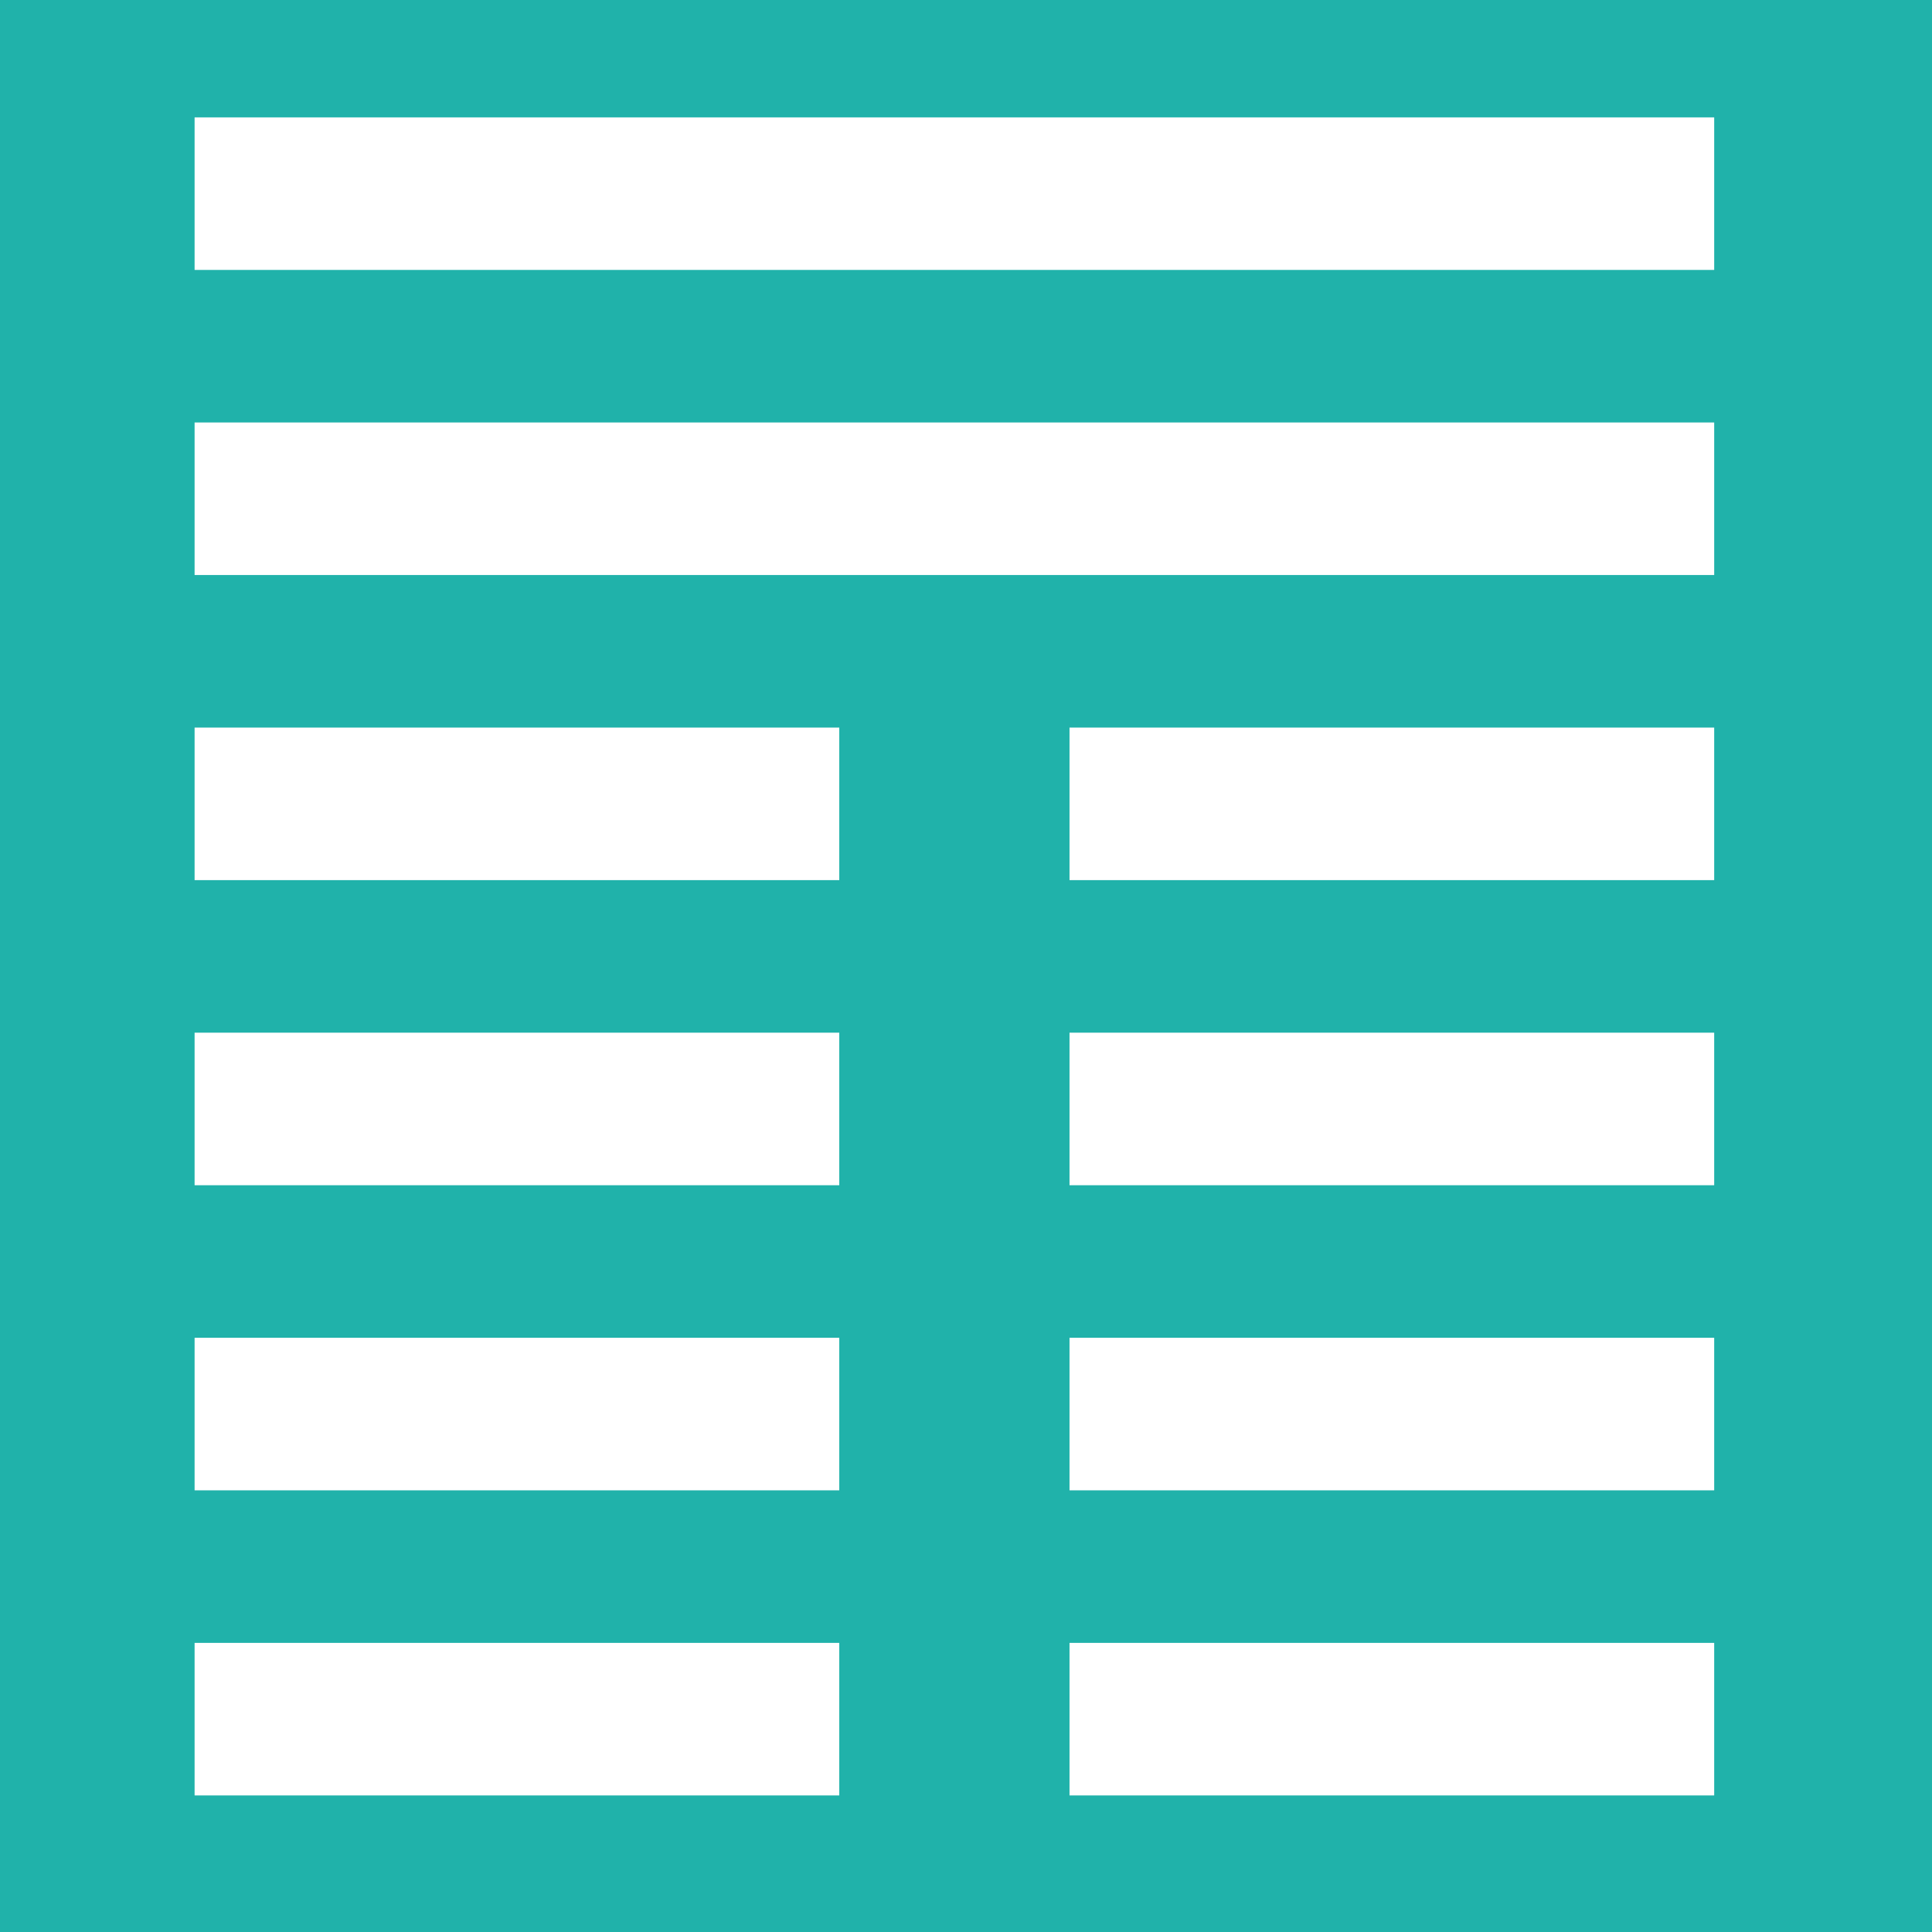 <?xml version="1.0" encoding="UTF-8" standalone="no"?>
<!-- Created with Inkscape (http://www.inkscape.org/) -->

<svg
   width="68mm"
   height="68mm"
   viewBox="0 0 68 68"
   version="1.1"
   id="svg1085"
   inkscape:version="1.1.1 (c3084ef, 2021-09-22)"
   sodipodi:docname="audit68x68.svg"
   xmlns:inkscape="http://www.inkscape.org/namespaces/inkscape"
   xmlns:sodipodi="http://sodipodi.sourceforge.net/DTD/sodipodi-0.dtd"
   xmlns="http://www.w3.org/2000/svg"
   xmlns:svg="http://www.w3.org/2000/svg">
  <sodipodi:namedview
     id="namedview1087"
     pagecolor="#ffffff"
     bordercolor="#666666"
     borderopacity="1.0"
     inkscape:pageshadow="2"
     inkscape:pageopacity="0.0"
     inkscape:pagecheckerboard="0"
     inkscape:document-units="mm"
     showgrid="false"
     inkscape:zoom="0.64052329"
     inkscape:cx="138.16828"
     inkscape:cy="356.73957"
     inkscape:window-width="1312"
     inkscape:window-height="969"
     inkscape:window-x="51"
     inkscape:window-y="38"
     inkscape:window-maximized="0"
     inkscape:current-layer="g-hexagram" />
  <defs
     id="defs1082">
    <path
       id="MyPath2"
       stroke="#add8e6"
       fill="none"
       d="m 100,150 a 50,50 0 0 1 0,-100 50,50 0 0 1 0,100 z" />
    <path
       id="MyPath2-3"
       stroke="#add8e6"
       fill="none"
       d="m 100,150 a 50,50 0 0 1 0,-100 50,50 0 0 1 0,100 z" />
    <path
       id="MyPath2-3-1"
       stroke="#add8e6"
       fill="none"
       d="m 100,150 a 50,50 0 0 1 0,-100 50,50 0 0 1 0,100 z" />
  </defs>
  <g
     inkscape:label="Layer 1"
     inkscape:groupmode="layer"
     id="layer1"
     transform="translate(127.245,-11.961)">
    <rect
       style="display:inline;fill:#20b2aa;fill-opacity:1;stroke-width:1.999;stroke-miterlimit:4;stroke-dasharray:none"
       id="rect46544"
       width="68"
       height="68"
       x="-127.245"
       y="11.961" />
  </g>
  <g
     inkscape:groupmode="layer"
     id="layer2"
     inkscape:label="Layer 2"
     transform="translate(127.245,-11.961)">
    <g
       id="g-hexagram"
       transform="matrix(1.241,0,0,1.316,-119.238,15.404)">
      <g
         id="g-line1"
         style="fill:#ffffff;fill-opacity:1"
         transform="matrix(0.653,0,0,0.68,-2.239,-0.837)">
        <rect
           id="r-line1-yinleft"
           width="28"
           height="6"
           x="2"
           y="62"
           style="fill:#ffffff;fill-opacity:1;stroke:none" />
        <rect
           id="r-line1-yinright"
           width="28"
           height="6"
           x="40"
           y="62"
           style="fill:#ffffff;fill-opacity:1;stroke:none" />
      </g>
      <g
         id="g-line2"
         transform="matrix(0.653,0,0,0.68,-2.239,-8.997)"
         style="fill:#ffffff;fill-opacity:1">
        <rect
           id="r-line2-yinleft"
           width="28"
           height="6"
           x="2"
           y="62"
           style="fill:#ffffff;fill-opacity:1;stroke:none" />
        <rect
           id="r-line2-yinright"
           width="28"
           height="6"
           x="40"
           y="62"
           style="fill:#ffffff;fill-opacity:1;stroke:none" />
      </g>
      <g
         id="g-line3"
         transform="matrix(0.653,0,0,0.68,-2.239,-17.157)"
         style="fill:#ffffff;fill-opacity:1">
        <rect
           id="r-line3-yinleft"
           width="28"
           height="6"
           x="2"
           y="62"
           style="fill:#ffffff;fill-opacity:1;stroke:none" />
        <rect
           id="r-line3-yinright"
           width="28"
           height="6"
           x="40"
           y="62"
           style="fill:#ffffff;fill-opacity:1;stroke:none" />
      </g>
      <g
         id="g-line4"
         transform="matrix(0.653,0,0,0.68,-2.239,-25.317)"
         style="fill:#ffffff;fill-opacity:1">
        <rect
           id="r-line4-yinleft"
           width="28"
           height="6"
           x="2"
           y="62"
           style="fill:#ffffff;fill-opacity:1;stroke:none" />
        <rect
           id="r-line4-yinright"
           width="28"
           height="6"
           x="40"
           y="62"
           style="fill:#ffffff;fill-opacity:1;stroke:none" />
      </g>
      <g
         id="g-line5"
         transform="matrix(0.653,0,0,0.68,-2.239,-33.477)"
         style="fill:#ffffff;fill-opacity:1">
        <rect
           id="r-line5-yang"
           width="66"
           height="6"
           x="2"
           y="62"
           style="fill:#ffffff;fill-opacity:1;stroke:none" />
      </g>
      <g
         id="g-line6"
         transform="matrix(0.653,0,0,0.68,-2.239,-41.637)"
         style="fill:#ffffff;fill-opacity:1">
        <rect
           id="r-line6-yang"
           width="66"
           height="6"
           x="2"
           y="62"
           style="fill:#ffffff;fill-opacity:1;stroke:none" />
      </g>
    </g>
  </g>
  <g
     inkscape:groupmode="layer"
     id="layer3"
     inkscape:label="Layer 3"
     transform="translate(127.245,-11.961)" />
</svg>
